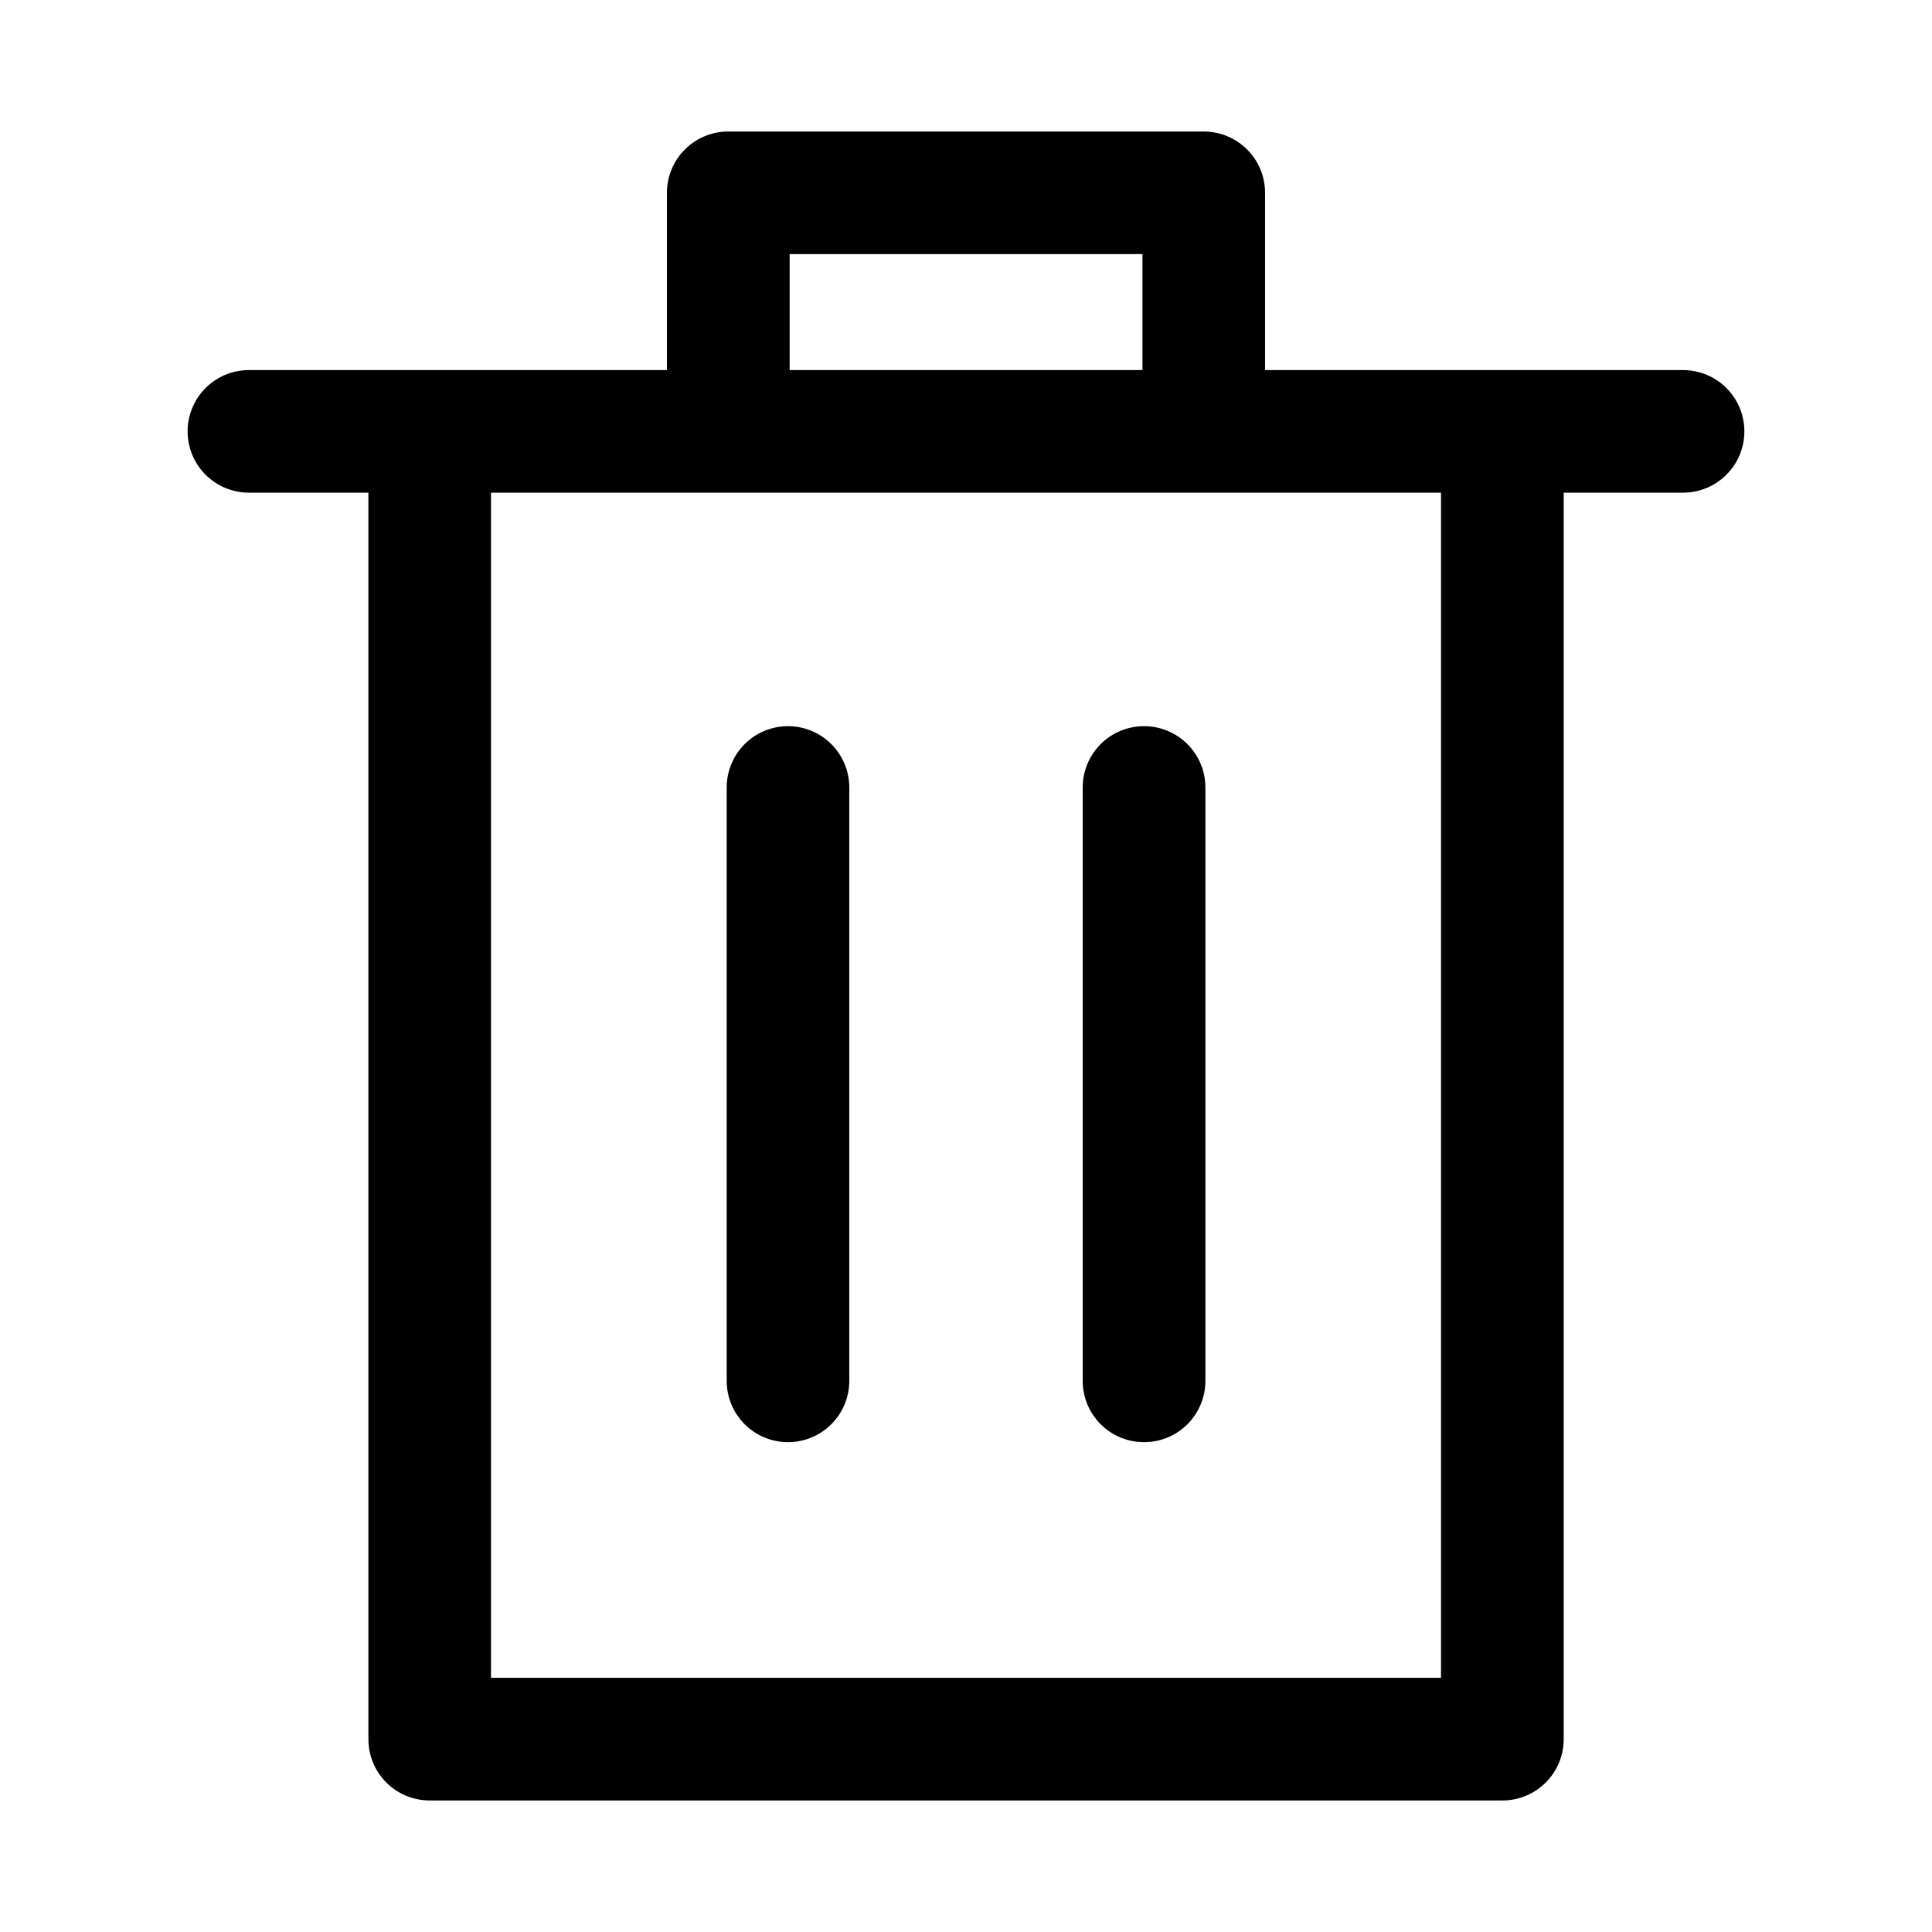 <svg id="svg" fill="#000000" stroke="#000000" width="200px" height="200px" version="1.1"
    viewBox="144 144 512 512" xmlns="http://www.w3.org/2000/svg">
    <g id="IconSvg_bgCarrier" stroke-width="0"></g>
    <g id="IconSvg_tracerCarrier" stroke-linecap="round" stroke-linejoin="round" stroke="#CCCCCC"></g>
    <g id="IconSvg_iconCarrier">
        <path xmlns="http://www.w3.org/2000/svg"
            d="m337.08 179.35c-4.199-0.023-8.238 1.633-11.211 4.602-2.977 2.969-4.641 7-4.625 11.203v47.418h-111.31c-4.16 0.008-8.148 1.66-11.094 4.602-2.941 2.938-4.606 6.922-4.621 11.082-0.016 4.18 1.633 8.195 4.578 11.16 2.949 2.965 6.953 4.637 11.137 4.644h32.195v330.78c-0.016 4.176 1.625 8.188 4.566 11.152 2.941 2.961 6.938 4.637 11.113 4.652h284.38c4.18-0.008 8.188-1.68 11.133-4.644 2.949-2.965 4.598-6.981 4.578-11.16v-330.78h32.195c4.176-0.016 8.176-1.691 11.117-4.656 2.941-2.965 4.582-6.973 4.566-11.148-0.016-4.156-1.672-8.137-4.609-11.074s-6.918-4.594-11.074-4.609h-111.34v-47.418c0.016-4.195-1.645-8.227-4.613-11.191-2.965-2.969-6.996-4.629-11.191-4.613zm15.684 31.488h94.496v31.734h-94.496zm-79.148 63.223h252.77v315.07h-252.77zm79.148 62.883c-4.152 0.016-8.133 1.676-11.07 4.613s-4.594 6.914-4.613 11.07v157.35c0.012 4.16 1.664 8.148 4.602 11.09 2.938 2.945 6.922 4.606 11.082 4.625 4.184 0.016 8.199-1.633 11.164-4.582 2.965-2.945 4.633-6.953 4.641-11.133v-157.35c-0.016-4.176-1.688-8.176-4.652-11.117-2.965-2.938-6.977-4.582-11.152-4.566zm94.496 0c-4.18-0.023-8.199 1.613-11.172 4.559-2.969 2.941-4.648 6.941-4.664 11.125v157.35c0.008 4.188 1.684 8.195 4.652 11.145 2.973 2.949 6.996 4.594 11.184 4.57 4.16-0.02 8.145-1.68 11.082-4.625 2.938-2.941 4.594-6.93 4.602-11.09v-157.35c-0.016-4.156-1.676-8.133-4.613-11.07s-6.918-4.598-11.07-4.613z"></path>

    </g>
</svg>